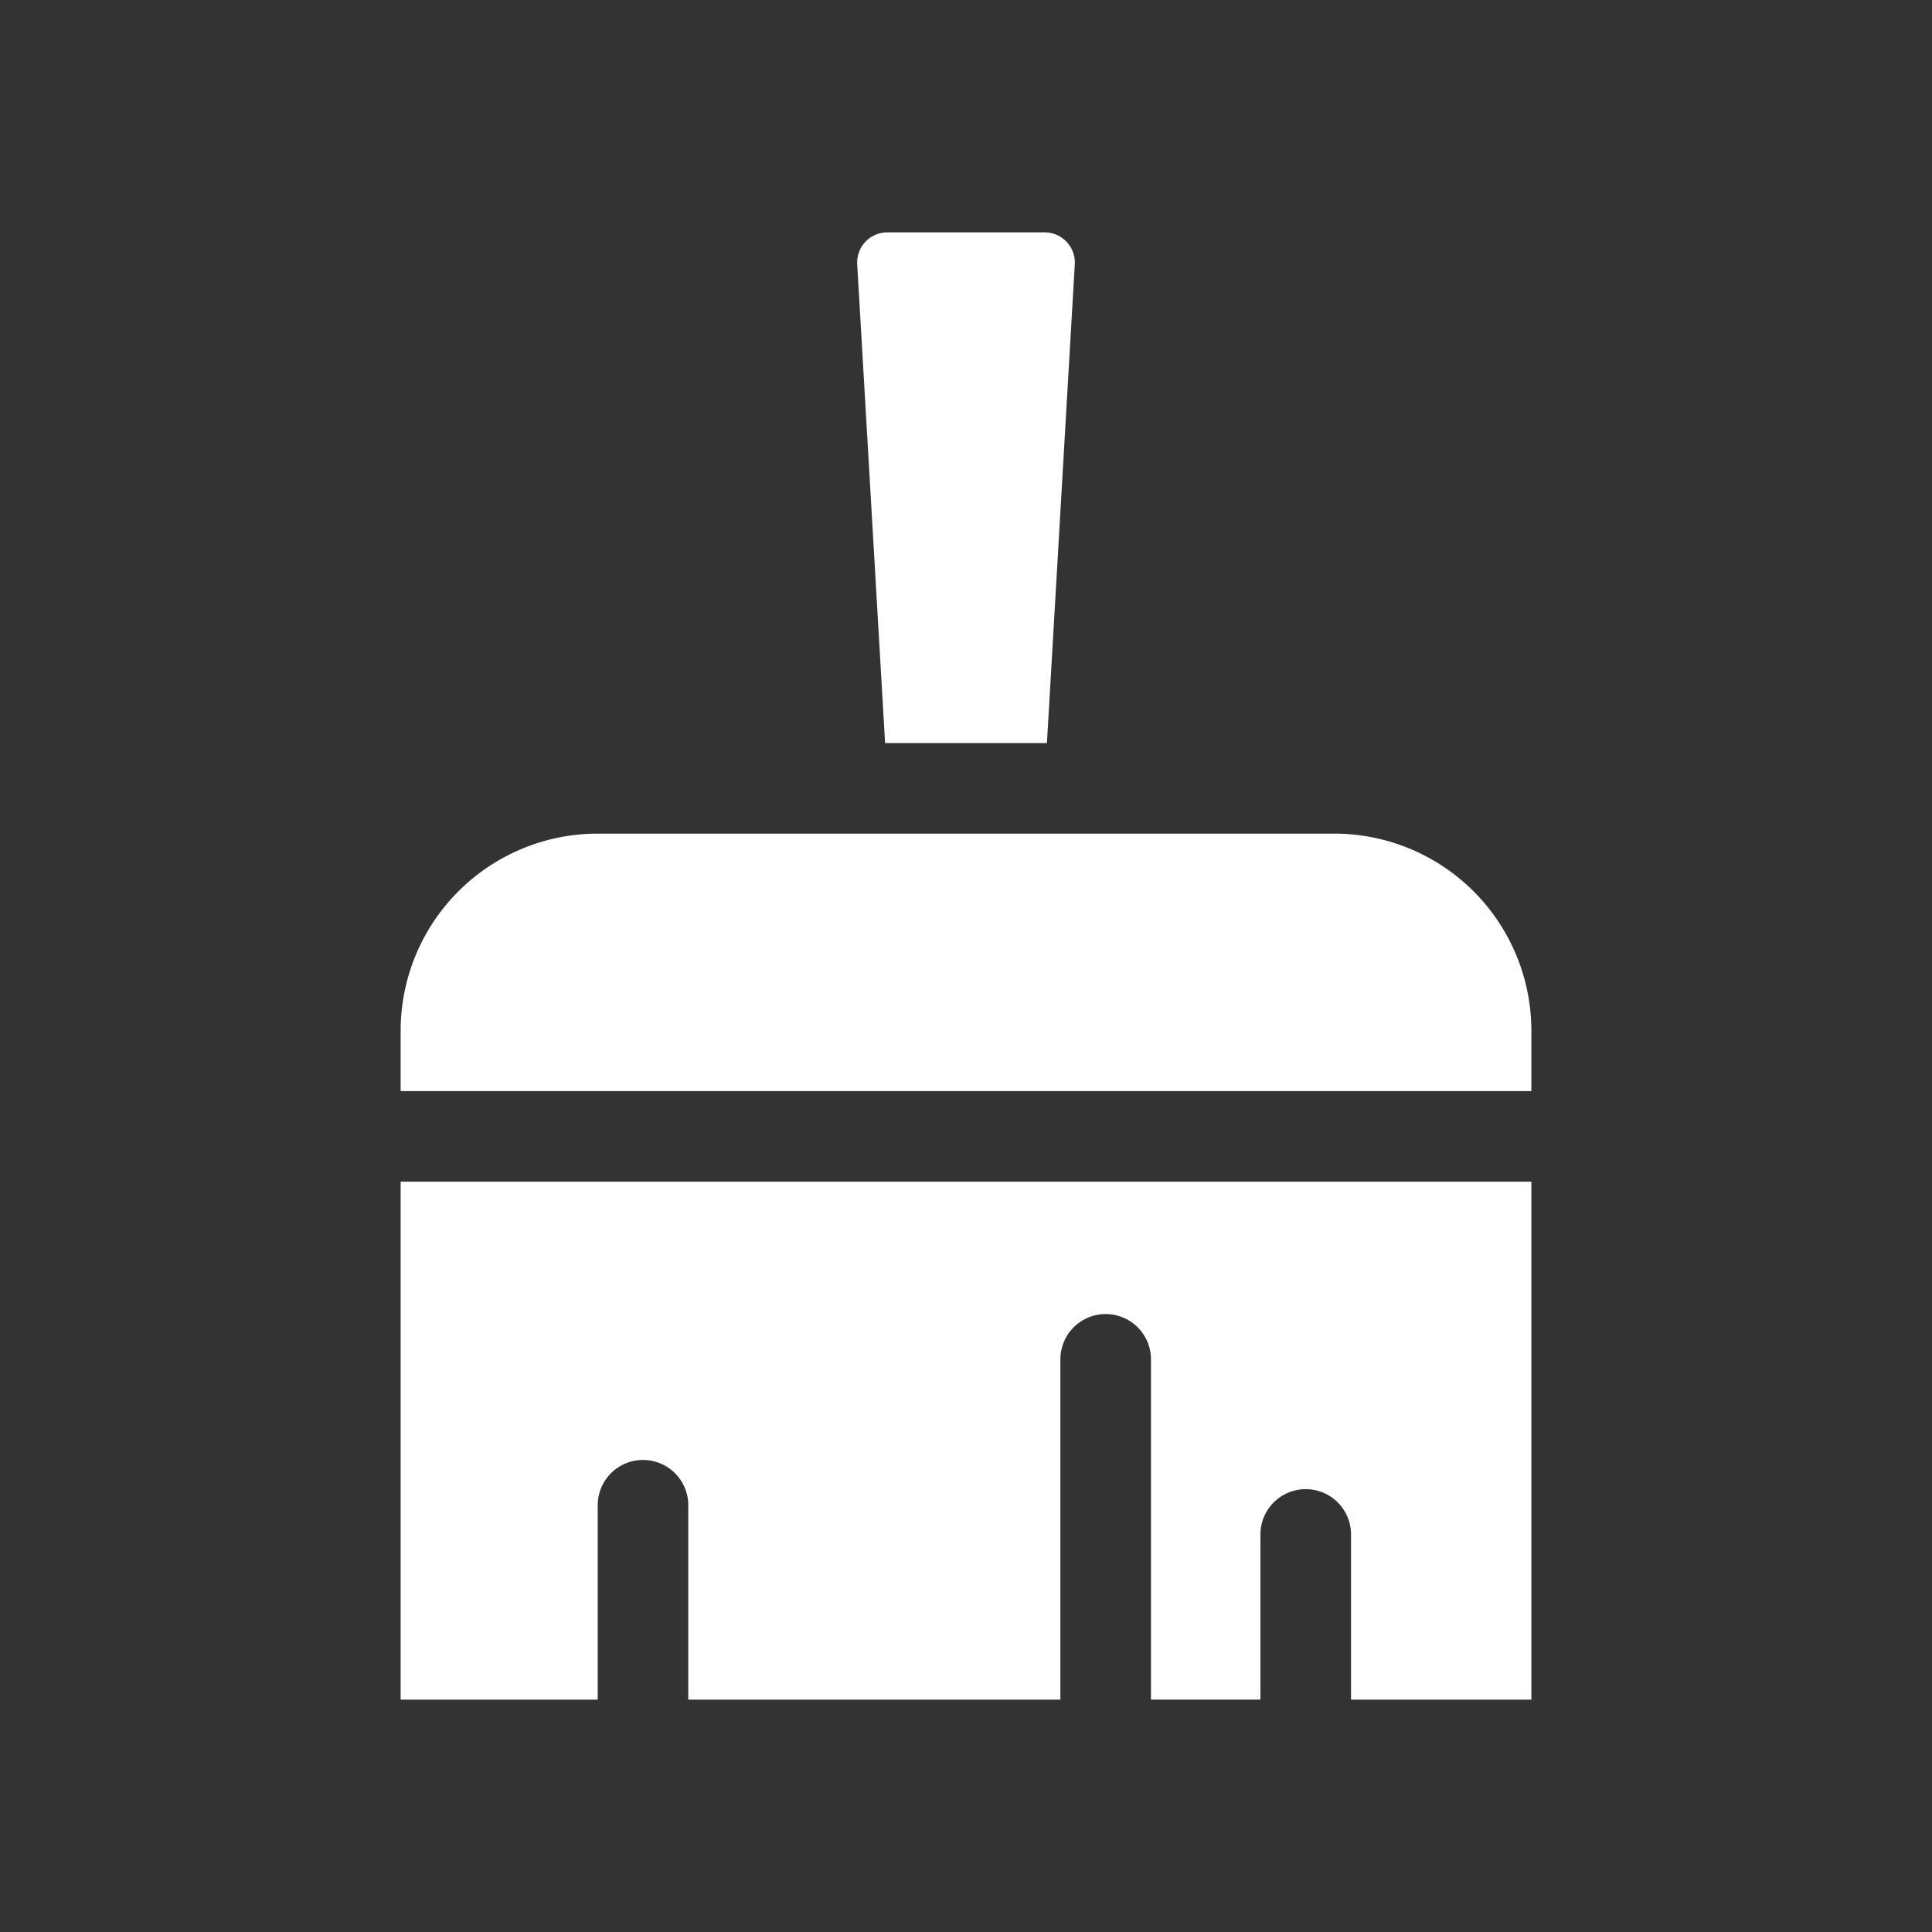 <svg xmlns="http://www.w3.org/2000/svg" width="32" height="32" viewBox="0 0 64 64" id="clear"><rect x="0" y="0" width="64" height="64" fill="#333333" stroke="none"/><path fill="#fff" d="m29.32 24.615-.924-15.863a1 1 0 0 1 .998-1.055h5.212a1 1 0 0 1 .998 1.055l-.923 15.863Zm14.886 3H19.794a6.53 6.53 0 0 0-6.522 6.522v2.007h37.456v-2.007a6.53 6.53 0 0 0-6.522-6.522ZM13.272 56.303H19.8v-6.44a1.5 1.5 0 0 1 3 0v6.44h12.327V45.03a1.5 1.5 0 0 1 3 0v11.272h3.627V50.83a1.5 1.5 0 0 1 3 0v5.473h5.975V39.144H13.272Z" data-name="Clear"></path></svg>